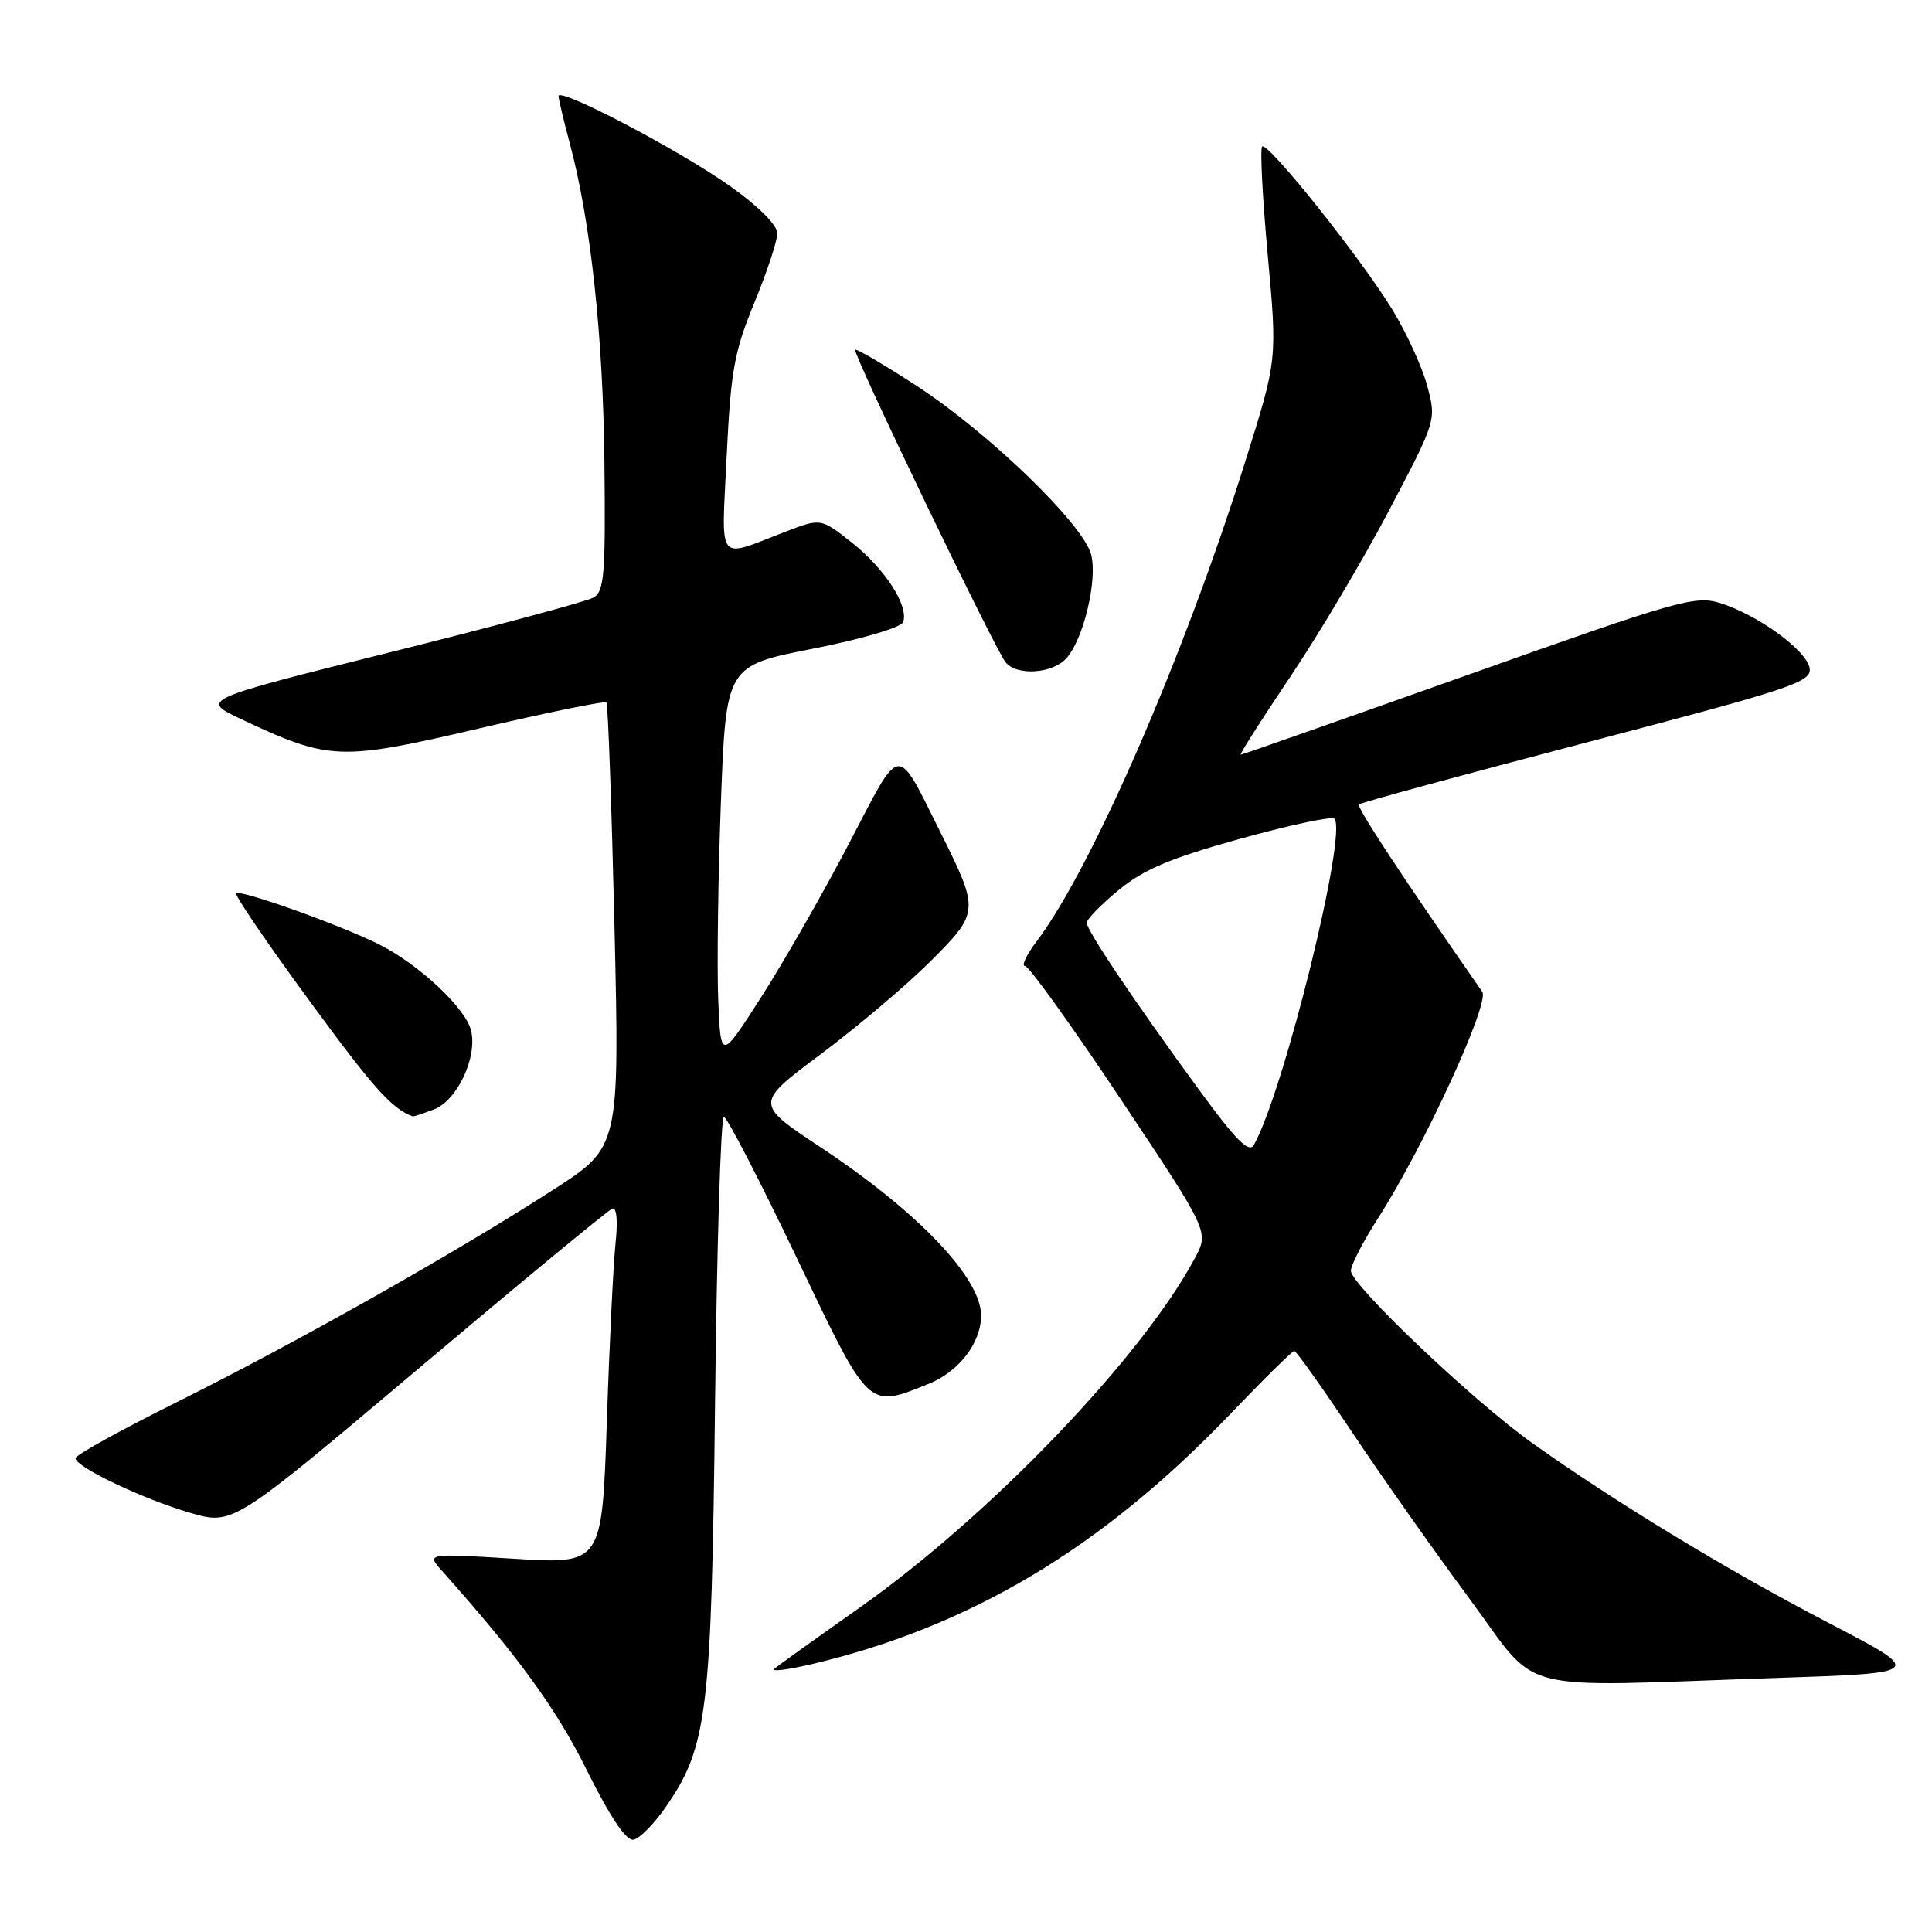 <?xml version="1.0" encoding="UTF-8" standalone="no"?>
<!DOCTYPE svg PUBLIC "-//W3C//DTD SVG 1.1//EN" "http://www.w3.org/Graphics/SVG/1.1/DTD/svg11.dtd" >
<svg xmlns="http://www.w3.org/2000/svg" xmlns:xlink="http://www.w3.org/1999/xlink" version="1.1" viewBox="0 0 256 256">
 <g >
 <path fill="currentColor"
d=" M 88.18 239.49 C 93.74 231.48 94.28 227.08 94.75 185.75 C 94.99 164.99 95.51 148.00 95.92 148.00 C 96.32 148.00 100.63 156.32 105.49 166.50 C 115.27 186.98 114.90 186.63 123.02 183.38 C 127.07 181.75 130.00 177.94 130.00 174.30 C 129.99 169.32 121.62 160.55 108.75 152.03 C 100.00 146.23 100.00 146.23 108.75 139.69 C 113.56 136.09 120.08 130.58 123.23 127.44 C 129.77 120.93 129.79 120.67 124.72 110.50 C 118.66 98.38 119.55 98.28 112.48 111.81 C 109.05 118.37 103.83 127.50 100.87 132.11 C 95.50 140.50 95.50 140.50 95.17 132.50 C 94.99 128.10 95.15 116.34 95.52 106.36 C 96.21 88.22 96.21 88.22 107.69 85.96 C 114.16 84.69 119.39 83.15 119.66 82.44 C 120.47 80.34 117.30 75.41 112.92 71.93 C 108.77 68.65 108.77 68.65 104.14 70.43 C 94.81 74.00 95.60 75.01 96.29 60.40 C 96.83 49.12 97.30 46.56 99.96 40.11 C 101.63 36.05 103.00 31.91 103.00 30.91 C 103.00 29.83 100.49 27.32 96.75 24.67 C 90.03 19.90 73.99 11.49 74.01 12.74 C 74.02 13.16 74.69 15.97 75.50 19.00 C 78.27 29.36 79.92 44.51 80.09 61.38 C 80.25 76.17 80.07 78.38 78.62 79.19 C 77.71 79.70 65.61 82.96 51.73 86.42 C 26.50 92.72 26.50 92.72 32.00 95.31 C 43.65 100.78 45.00 100.84 63.45 96.53 C 72.55 94.40 80.16 92.85 80.36 93.08 C 80.56 93.31 81.04 106.66 81.42 122.74 C 82.10 151.98 82.10 151.98 73.37 157.61 C 60.41 165.97 39.29 177.89 23.75 185.63 C 16.19 189.39 10.00 192.80 10.00 193.22 C 10.00 194.38 18.96 198.64 25.22 200.46 C 30.86 202.10 30.86 202.10 55.51 181.30 C 69.07 169.86 80.60 160.34 81.13 160.15 C 81.71 159.94 81.88 161.74 81.57 164.65 C 81.28 167.32 80.75 178.00 80.41 188.38 C 79.77 207.26 79.77 207.26 68.14 206.54 C 56.50 205.83 56.50 205.83 58.58 208.16 C 68.63 219.42 73.73 226.43 77.78 234.61 C 80.89 240.85 82.98 243.96 83.95 243.77 C 84.75 243.62 86.66 241.69 88.18 239.49 Z  M 235.37 222.34 C 255.06 221.68 255.06 221.68 242.28 215.03 C 228.93 208.09 214.05 199.06 203.00 191.19 C 195.16 185.61 179.00 170.25 179.00 168.38 C 179.00 167.64 180.64 164.47 182.65 161.34 C 188.71 151.87 197.43 132.89 196.41 131.42 C 185.77 116.13 179.72 106.94 180.07 106.59 C 180.31 106.35 193.91 102.65 210.30 98.36 C 237.33 91.28 240.06 90.38 239.79 88.57 C 239.45 86.22 232.98 81.49 227.94 79.91 C 224.63 78.88 222.32 79.53 194.57 89.40 C 178.17 95.23 164.60 100.00 164.40 100.00 C 164.20 100.00 167.14 95.37 170.94 89.72 C 174.74 84.07 180.66 74.10 184.09 67.57 C 190.33 55.70 190.33 55.68 189.12 51.14 C 188.45 48.64 186.37 44.10 184.51 41.05 C 180.29 34.15 167.96 18.71 167.24 19.42 C 166.95 19.71 167.29 26.18 167.98 33.80 C 169.25 47.65 169.25 47.65 165.03 61.07 C 156.91 86.93 144.71 115.00 137.35 124.75 C 136.00 126.54 135.31 128.00 135.82 128.00 C 136.33 128.00 142.02 135.92 148.47 145.60 C 160.20 163.21 160.20 163.21 158.35 166.67 C 151.29 179.89 131.17 200.85 113.84 213.07 C 108.15 217.08 103.10 220.70 102.60 221.12 C 102.11 221.54 104.36 221.26 107.60 220.50 C 128.52 215.55 145.93 205.16 162.89 187.50 C 167.37 182.82 171.25 179.00 171.50 179.00 C 171.75 179.00 175.19 183.84 179.14 189.75 C 183.09 195.66 190.07 205.56 194.65 211.75 C 204.26 224.71 199.73 223.53 235.37 222.34 Z  M 57.48 147.01 C 60.60 145.82 63.30 140.06 62.41 136.52 C 61.67 133.56 55.55 127.83 50.30 125.17 C 45.30 122.64 31.84 117.83 31.30 118.37 C 31.06 118.61 35.44 125.03 41.03 132.65 C 49.54 144.25 51.87 146.86 54.68 147.93 C 54.79 147.97 56.05 147.55 57.48 147.01 Z  M 141.29 87.24 C 143.56 84.73 145.44 76.90 144.59 73.51 C 143.59 69.52 131.10 57.42 121.57 51.20 C 117.21 48.36 113.49 46.17 113.32 46.35 C 112.92 46.74 131.81 85.98 133.24 87.75 C 134.71 89.58 139.44 89.28 141.29 87.24 Z  M 158.84 144.35 C 150.24 132.59 144.00 123.30 144.00 122.27 C 144.00 121.80 145.91 119.85 148.25 117.92 C 151.56 115.19 155.12 113.70 164.34 111.14 C 170.86 109.33 176.47 108.14 176.81 108.48 C 178.60 110.26 170.13 144.59 166.15 151.70 C 165.51 152.85 163.78 151.11 158.84 144.35 Z "/>
</g>
</svg>